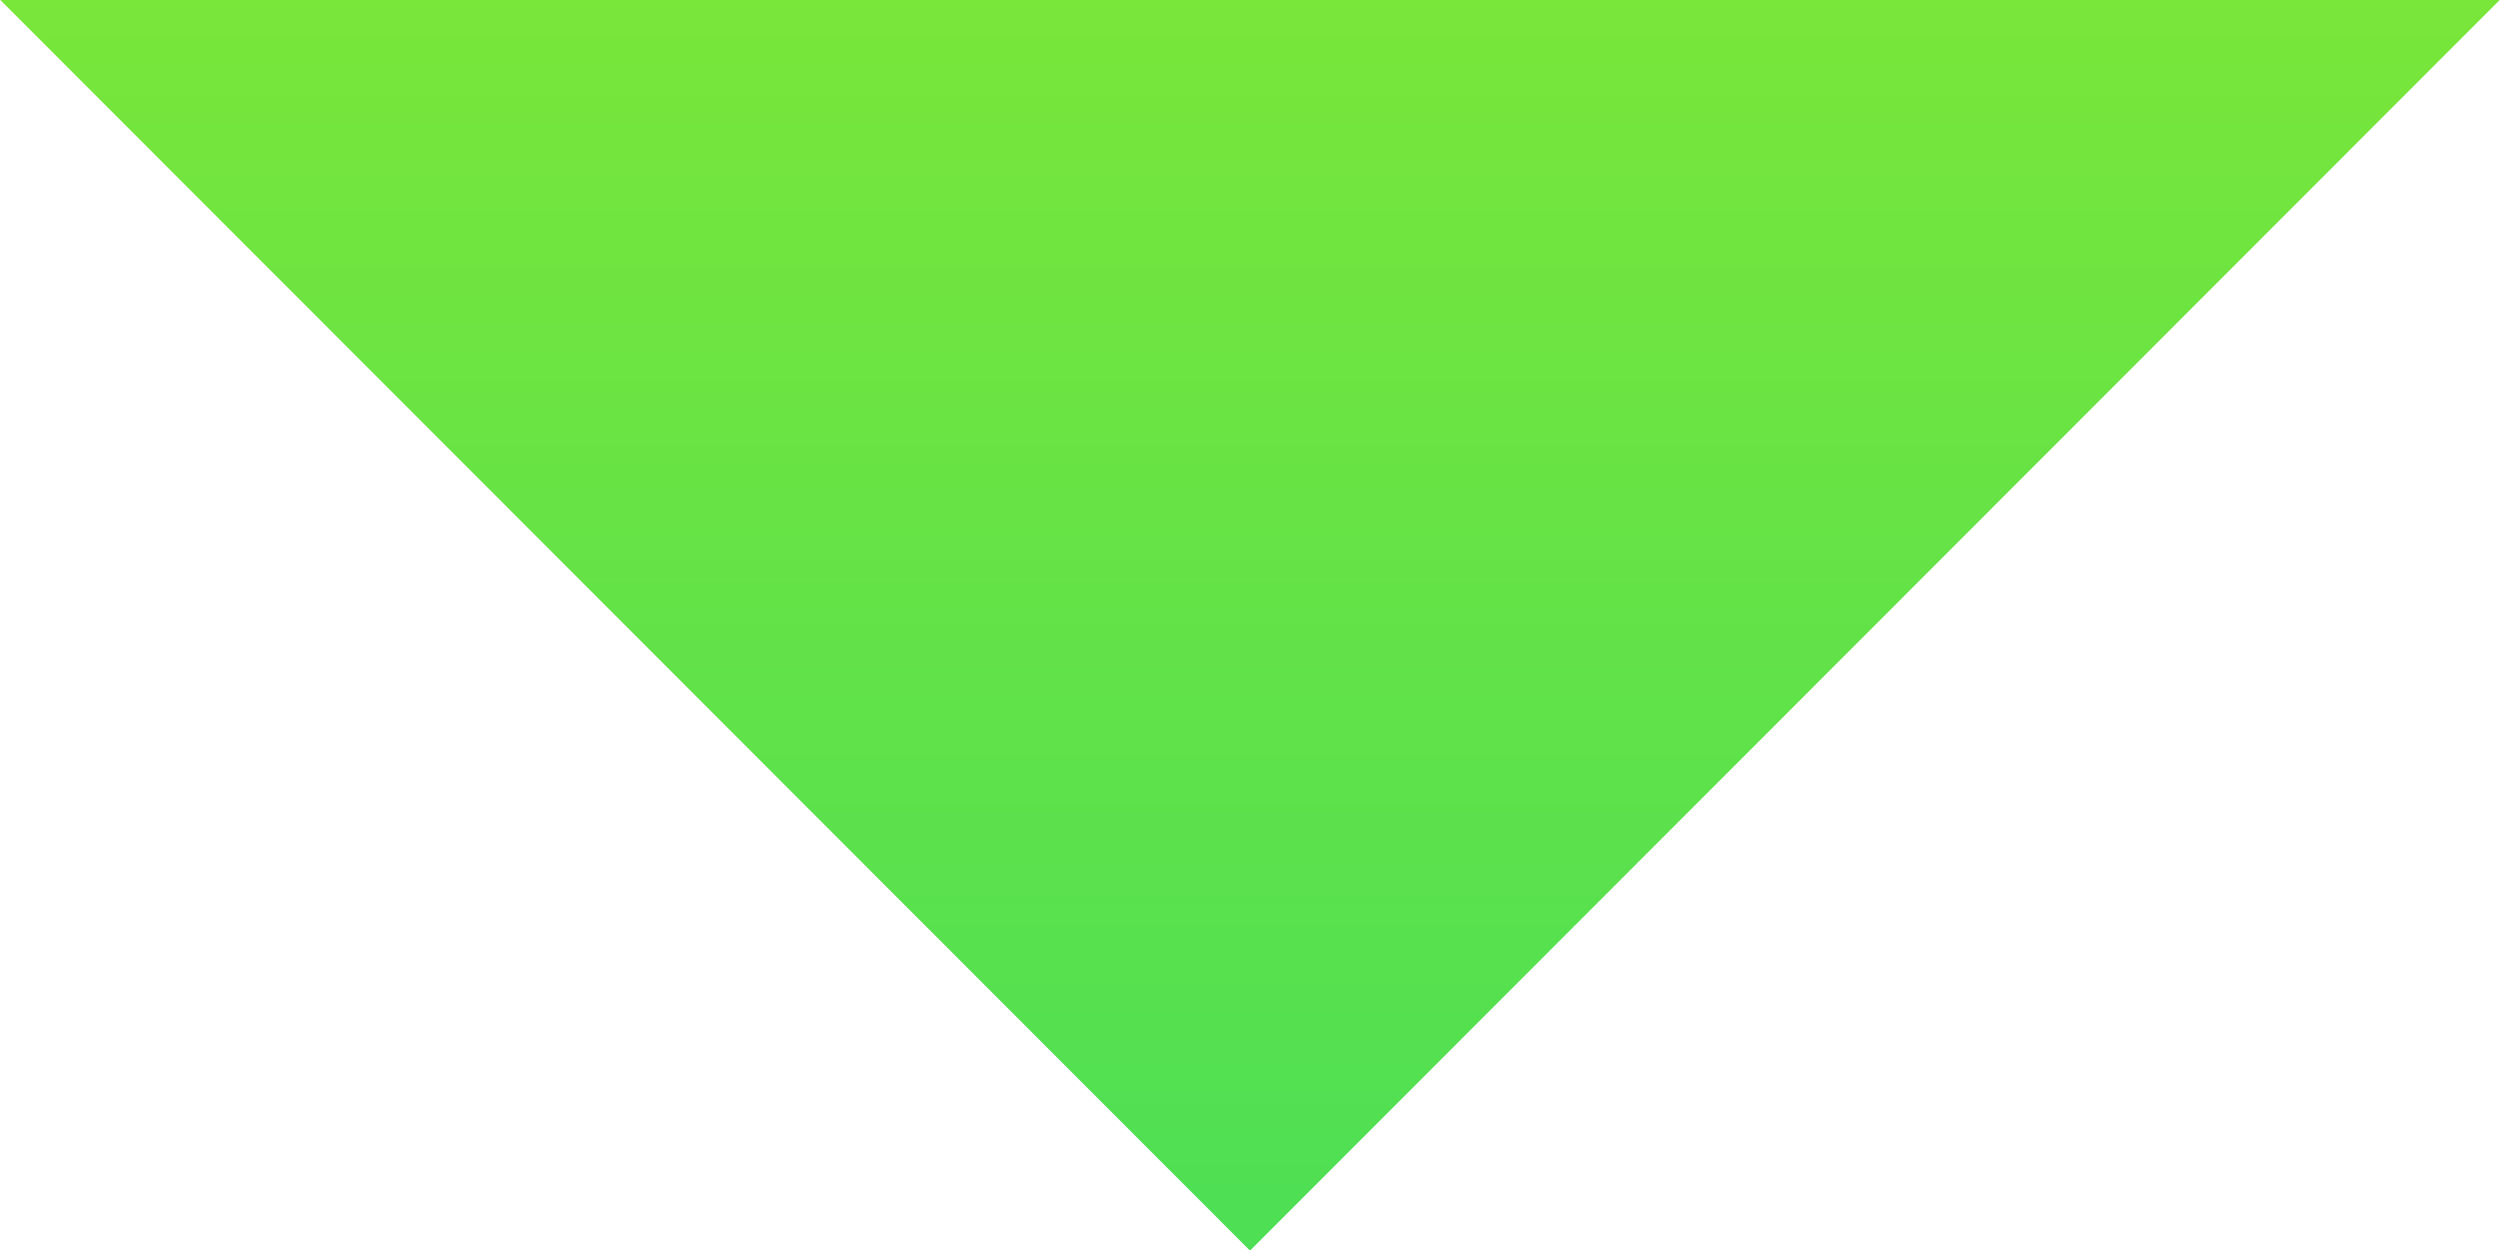 <svg 
 xmlns="http://www.w3.org/2000/svg"
 xmlns:xlink="http://www.w3.org/1999/xlink"
 width="8px" height="4px">
<defs>
<linearGradient id="PSgrad_0" x1="0%" x2="0%" y1="100%" y2="0%">
  <stop offset="0%" stop-color="rgb(77,223,85)" stop-opacity="1" />
  <stop offset="100%" stop-color="rgb(121,230,58)" stop-opacity="1" />
</linearGradient>

</defs>
<path fill-rule="evenodd"  fill="url(#PSgrad_0)"
 d="M7.998,-0.003 L8.000,-0.001 L4.000,4.002 L-0.000,-0.001 L0.001,-0.003 "/>
</svg>